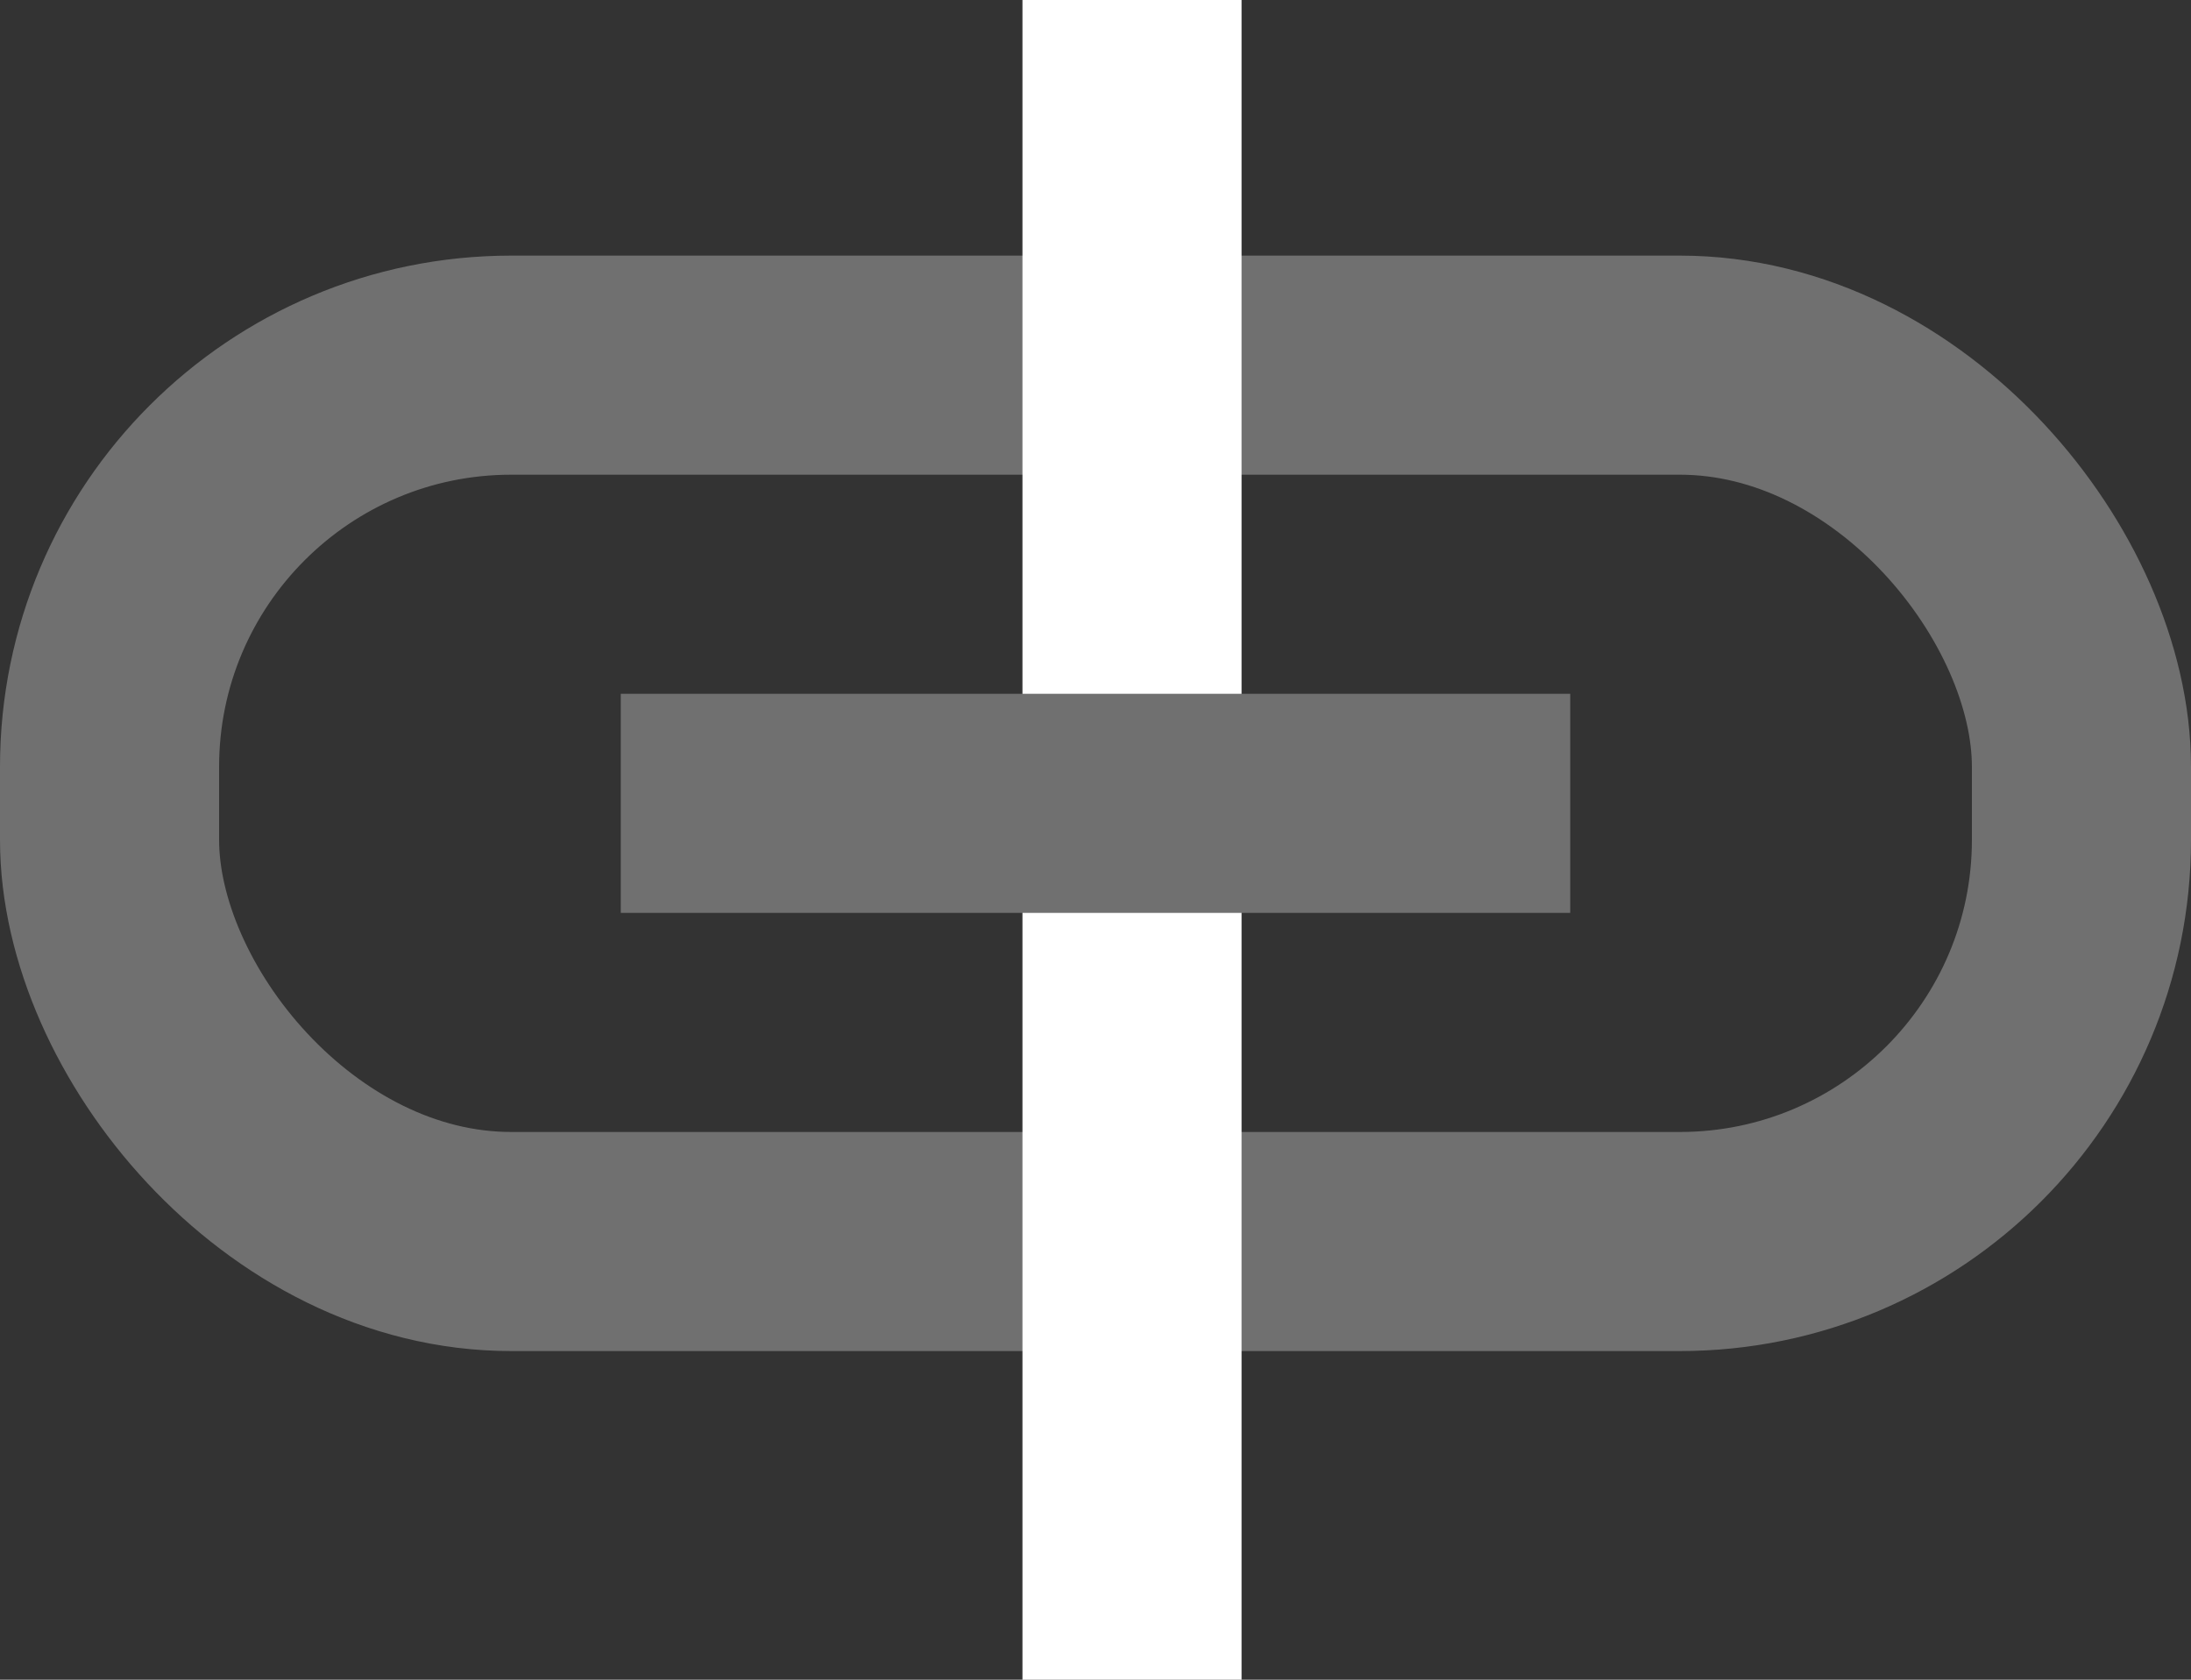 <svg xmlns="http://www.w3.org/2000/svg" viewBox="0 0 30 23">
  <rect x="0" y="0" width="30" height="23" fill="#333333" stroke="none"/>
  <defs>
    <style>
      .cls-1, .cls-2, .cls-4 {
        fill: none;
      }

      .cls-1 {
        stroke: #707070;
      }

      .cls-1, .cls-2 {
        stroke-width: 3px;
      }

      .cls-2 {
        stroke: #fff;
      }

      .cls-3 {
        stroke: none;
      }
    </style>
  </defs>
  <g id="copier" transform="translate(-503 -834.5)">
    <g id="Rectangle_94" data-name="Rectangle 94" class="cls-1" transform="translate(503 838)">
      <rect class="cls-3" width="30" height="15" rx="7"/>
      <rect class="cls-4" x="1.5" y="1.5" width="27" height="12" rx="5.5"/>
    </g>
    <line id="Ligne_28" data-name="Ligne 28" class="cls-2" y2="23" transform="translate(518.5 834.5)"/>
    <line id="Ligne_27" data-name="Ligne 27" class="cls-1" x2="13" transform="translate(511.5 845.5)"/>
  </g>
</svg>
